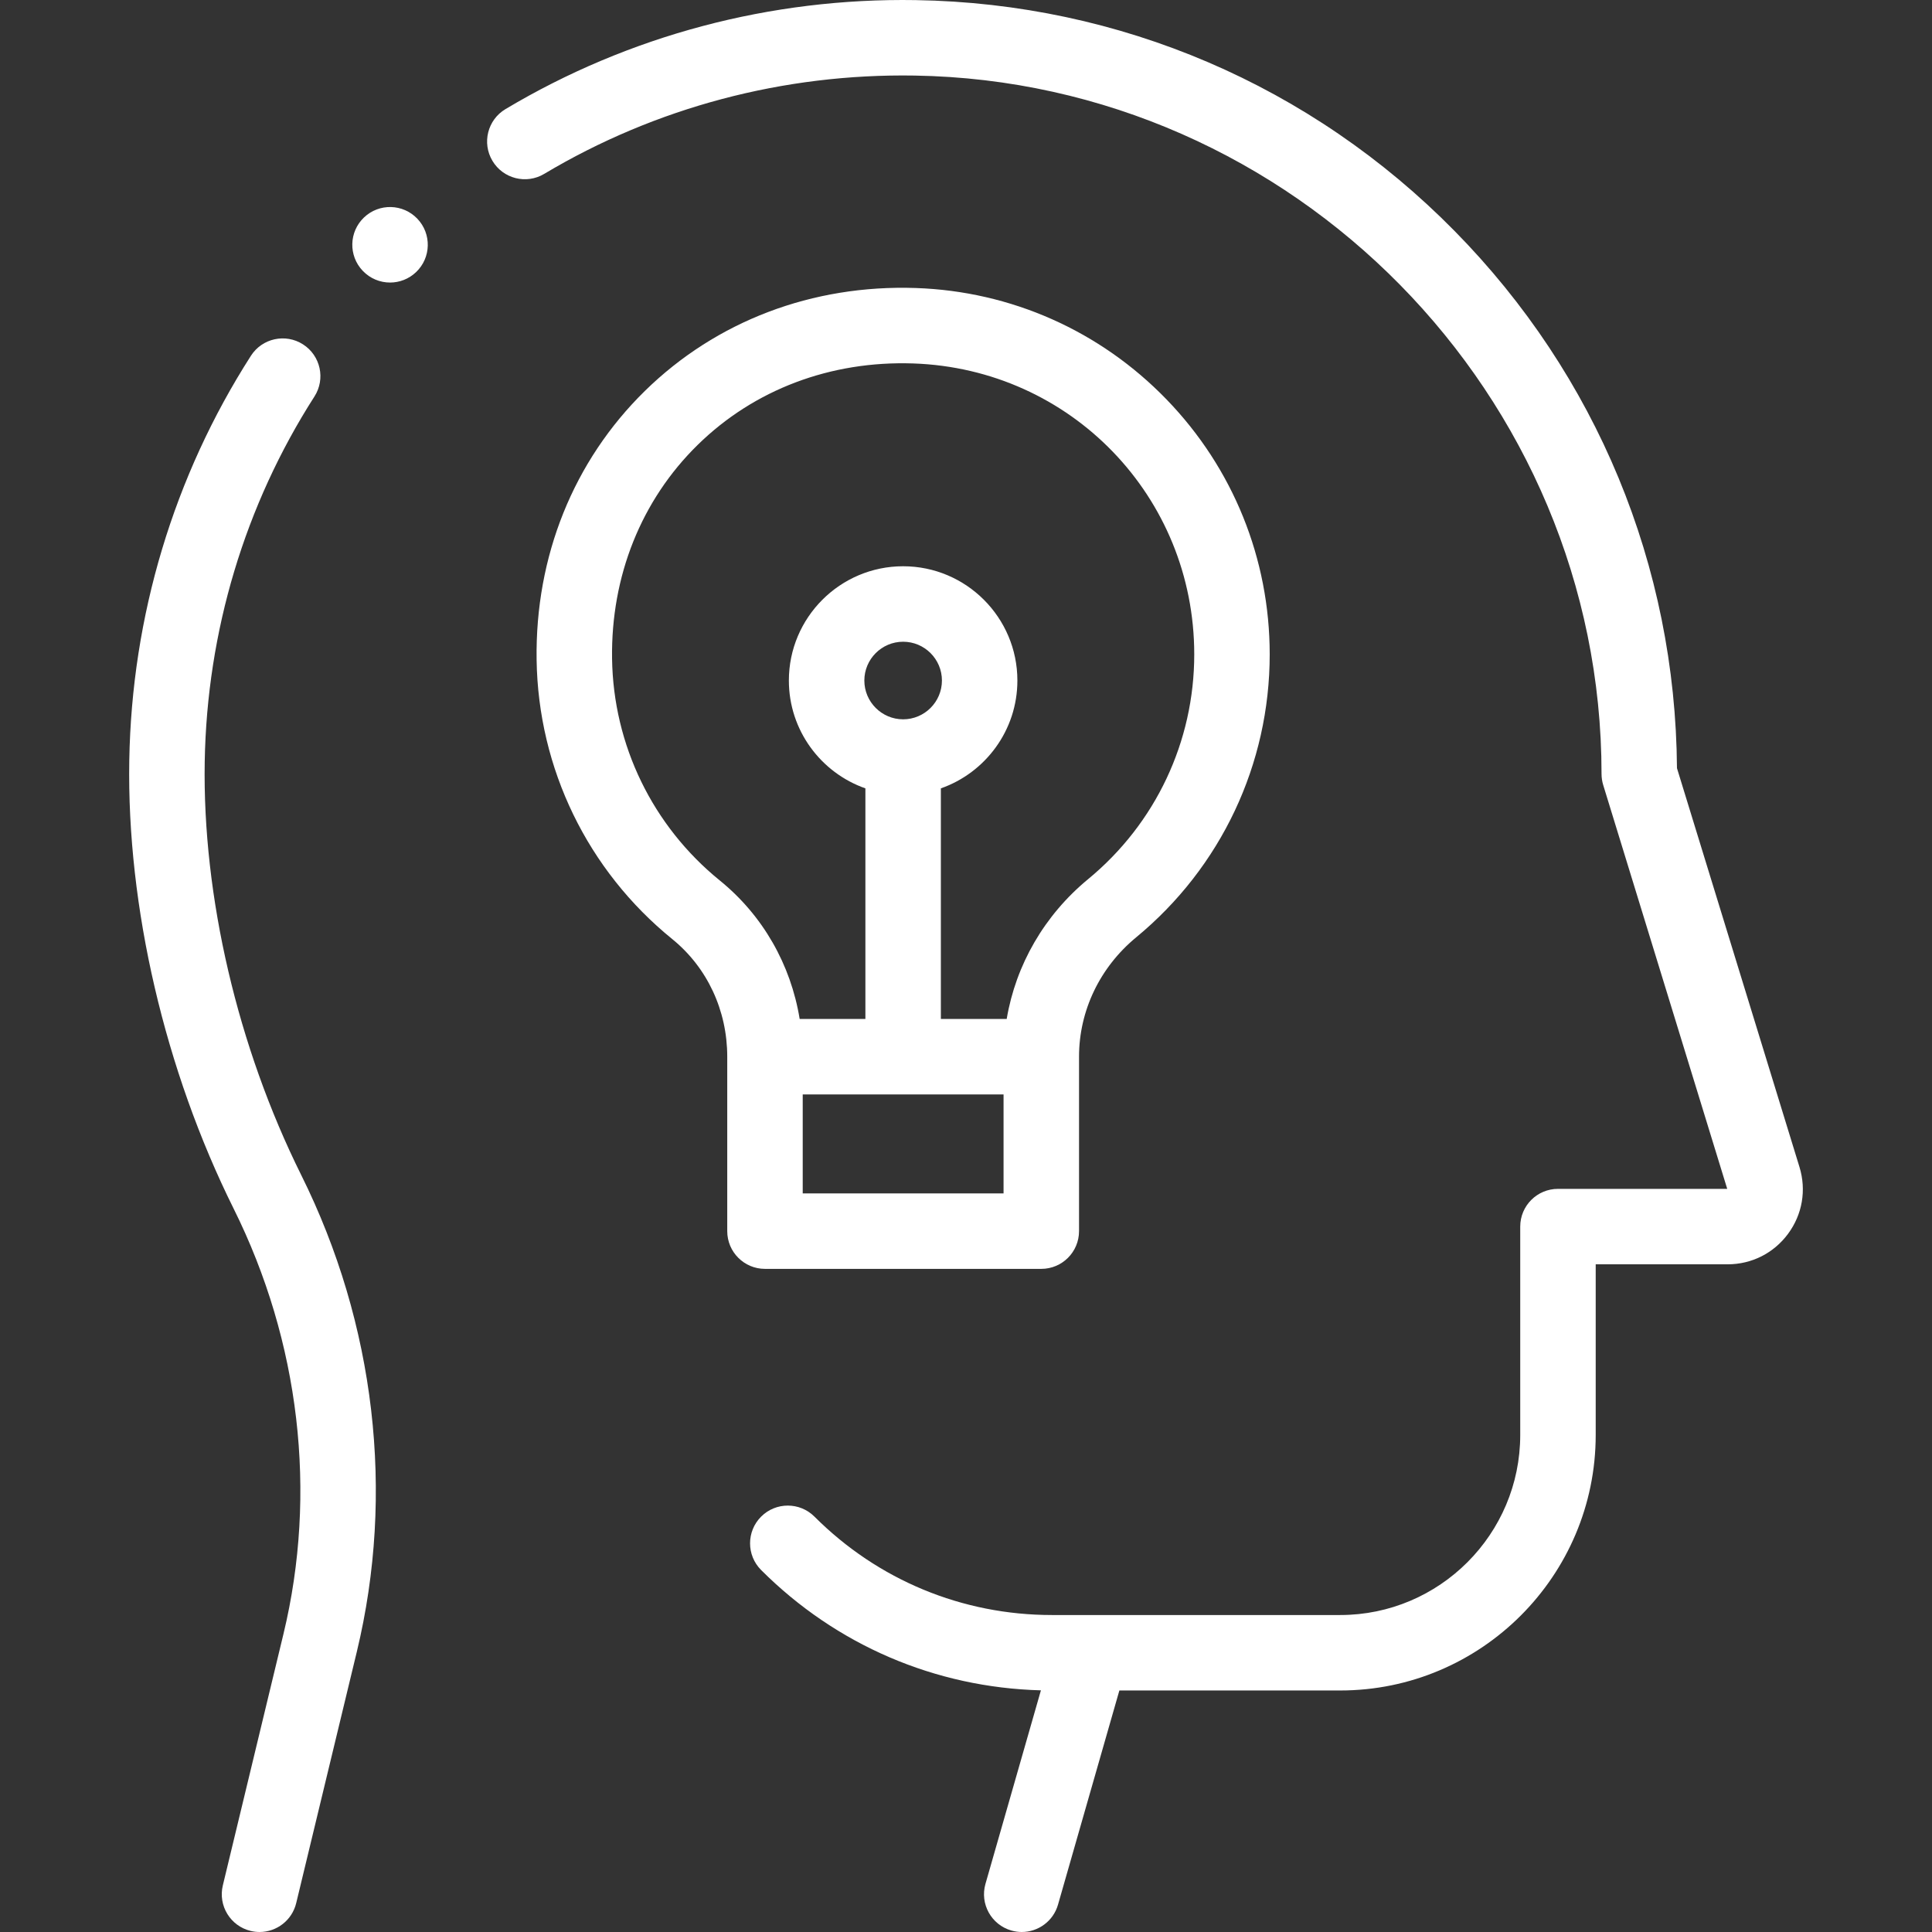 <svg width="107" height="107" viewBox="0 0 107 107" fill="none" xmlns="http://www.w3.org/2000/svg">
<rect x="0" y="0" width="107" height="107" fill="#333333" stroke="none"/>
<g clip-path="url(#clip0_446_386)">
<path d="M99.66 64.632L92.876 42.545C92.795 31.337 88.427 20.78 80.554 12.787C72.616 4.727 62.021 0.188 50.72 0.006C42.685 -0.126 34.827 1.964 27.995 6.043C27.004 6.634 26.681 7.917 27.273 8.908C27.864 9.899 29.147 10.223 30.138 9.631C36.302 5.951 43.397 4.067 50.653 4.185C71.631 4.523 88.698 21.874 88.698 42.862C88.698 43.07 88.729 43.277 88.79 43.476L95.659 65.843H86.285C85.131 65.843 84.195 66.778 84.195 67.933V79.472C84.195 84.971 79.722 89.445 74.223 89.445H58.262C53.293 89.445 48.622 87.51 45.108 83.996C44.292 83.18 42.969 83.18 42.153 83.996C41.337 84.812 41.337 86.136 42.153 86.952C46.311 91.11 51.793 93.462 57.649 93.616L54.578 104.334C54.26 105.444 54.902 106.6 56.012 106.918C56.204 106.973 56.398 107 56.588 107C57.497 107 58.333 106.402 58.596 105.485L61.994 93.624H74.223C82.026 93.624 88.375 87.275 88.375 79.472V70.022H95.676C97.012 70.022 98.234 69.406 99.028 68.332C99.822 67.258 100.052 65.909 99.66 64.632Z" fill="white"/>
<path d="M11.338 42.188C11.461 34.969 13.562 27.974 17.415 21.959C18.038 20.987 17.754 19.695 16.782 19.072C15.81 18.45 14.518 18.733 13.896 19.705C9.625 26.372 7.295 34.122 7.16 42.117C7.022 50.224 9.129 59.271 12.94 66.939C16.605 74.31 17.584 82.677 15.698 90.498L12.341 104.42C12.071 105.542 12.761 106.671 13.883 106.941C14.048 106.981 14.213 107 14.375 107C15.318 107 16.174 106.357 16.405 105.399L19.762 91.478C21.877 82.704 20.784 73.328 16.683 65.078C13.16 57.991 11.212 49.648 11.338 42.188Z" fill="white"/>
<path d="M20.16 12.043C19.324 12.839 19.292 14.162 20.088 14.997L20.09 14.999C20.501 15.431 21.051 15.648 21.602 15.648C22.12 15.648 22.639 15.456 23.044 15.07C23.88 14.274 23.911 12.95 23.115 12.115C22.319 11.279 20.996 11.246 20.16 12.043Z" fill="white"/>
<path d="M57.67 70.274C58.824 70.274 59.76 69.338 59.76 68.184V58.523V58.523C59.76 55.98 60.914 53.57 62.926 51.911C67.625 48.036 70.32 42.325 70.32 36.241C70.32 30.941 68.29 25.926 64.604 22.119C60.927 18.322 55.997 16.131 50.723 15.951C44.994 15.756 39.663 17.781 35.712 21.655C31.764 25.527 29.635 30.814 29.719 36.542C29.807 42.568 32.545 48.206 37.232 52.01C39.167 53.581 40.277 55.955 40.277 58.523V68.184C40.277 69.338 41.213 70.274 42.367 70.274H57.67ZM55.58 66.094H44.457V60.613H55.58V66.094ZM39.866 48.765C36.143 45.743 33.968 41.266 33.898 36.482C33.831 31.909 35.515 27.703 38.639 24.64C41.764 21.574 46.003 19.973 50.58 20.129C59.306 20.427 66.141 27.504 66.141 36.241C66.141 41.073 64 45.609 60.267 48.686C57.842 50.685 56.259 53.433 55.754 56.434H52.108V43.662C54.574 42.797 56.346 40.447 56.346 37.69C56.346 34.2 53.508 31.361 50.018 31.361C46.529 31.361 43.69 34.2 43.69 37.69C43.69 40.447 45.463 42.797 47.928 43.662V56.434H44.288C43.796 53.416 42.245 50.695 39.866 48.765ZM50.018 39.838C48.834 39.838 47.87 38.874 47.87 37.689C47.87 36.505 48.834 35.541 50.018 35.541C51.203 35.541 52.167 36.505 52.167 37.689C52.167 38.874 51.203 39.838 50.018 39.838Z" fill="white"/>
</g>
<defs>
<clipPath id="clip0_446_386">
<rect width="107" height="107" fill="white"/>
</clipPath>
</defs>
</svg>
